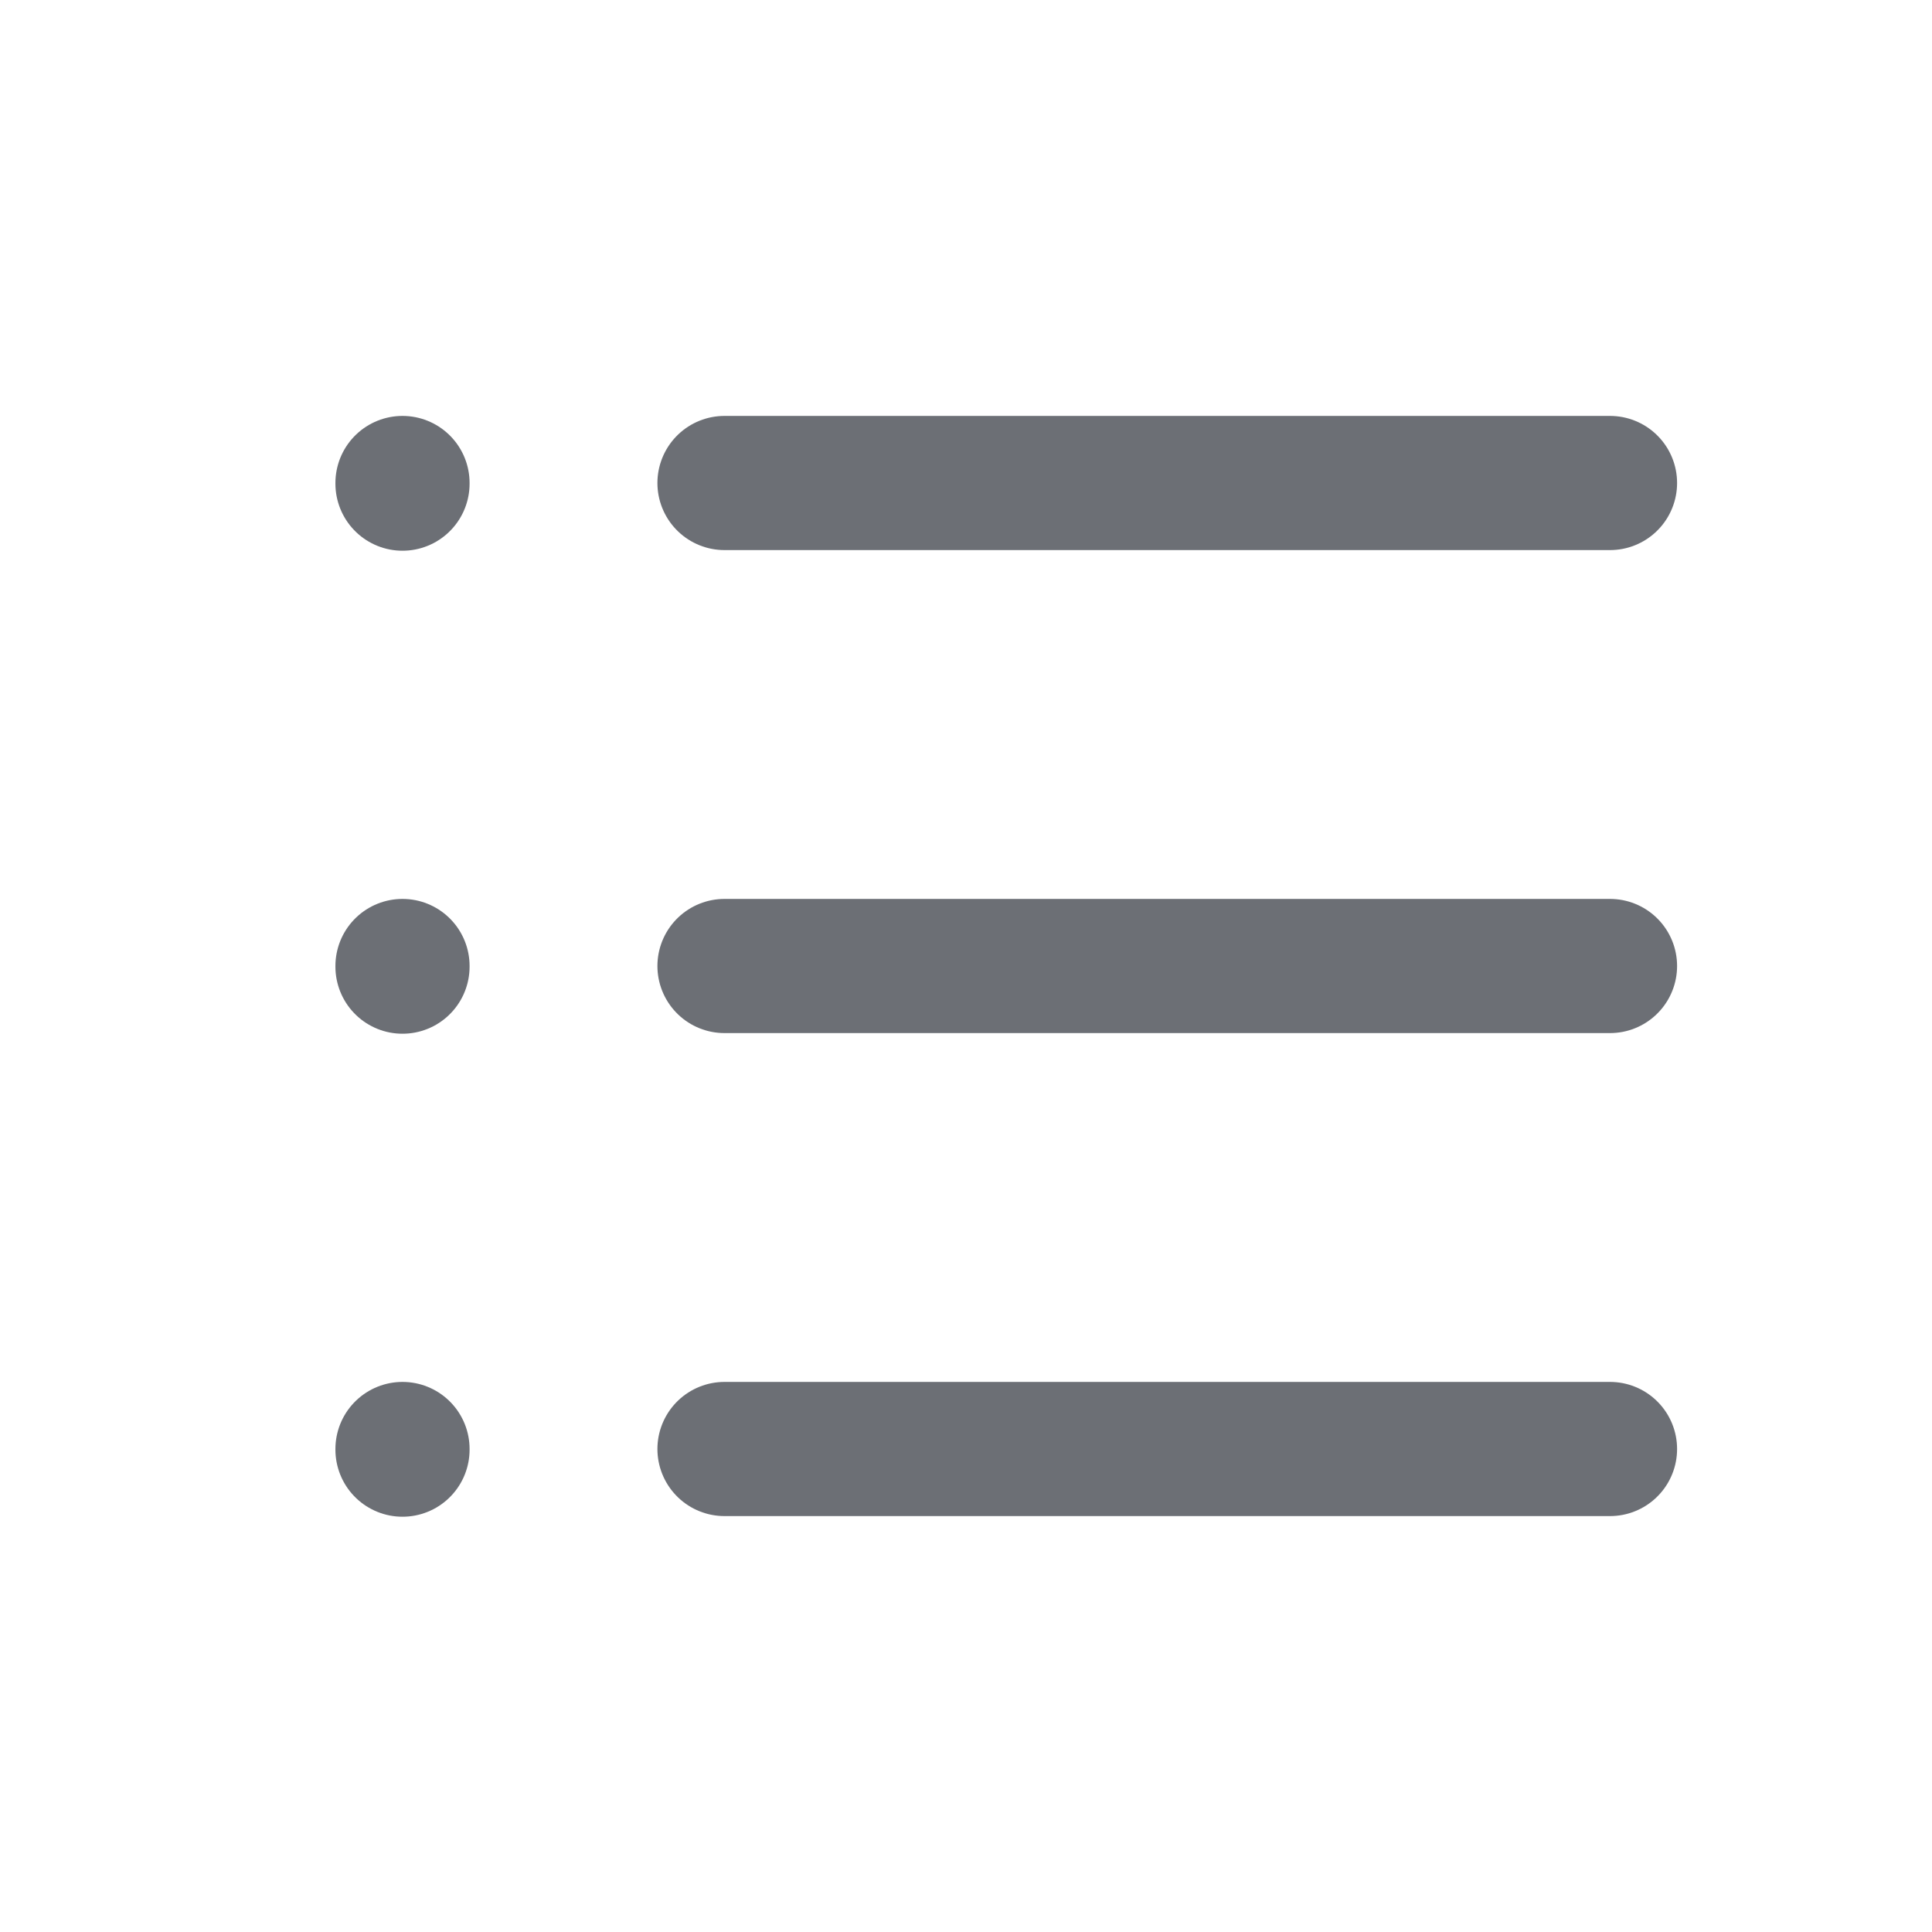 <svg width="18" height="18" viewBox="0 0 18 18" fill="none" xmlns="http://www.w3.org/2000/svg">
<g clip-path="url(#clip0_1_229)">
<path d="M6.75 4.5H15" stroke="#6C6F75" stroke-width="1.25" stroke-linecap="round" stroke-linejoin="round"/>
<path d="M6.75 9H15" stroke="#6C6F75" stroke-width="1.25" stroke-linecap="round" stroke-linejoin="round"/>
<path d="M6.75 13.5H15" stroke="#6C6F75" stroke-width="1.25" stroke-linecap="round" stroke-linejoin="round"/>
<path d="M3.75 4.5V4.506" stroke="#6C6F75" stroke-width="1.25" stroke-linecap="round" stroke-linejoin="round"/>
<path d="M3.75 9V9.006" stroke="#6C6F75" stroke-width="1.25" stroke-linecap="round" stroke-linejoin="round"/>
<path d="M3.75 13.5V13.506" stroke="#6C6F75" stroke-width="1.25" stroke-linecap="round" stroke-linejoin="round"/>
</g>
<defs>
<clipPath id="clip0_1_229">
<rect width="18" height="18" fill="white"/>
</clipPath>
</defs>
</svg>
